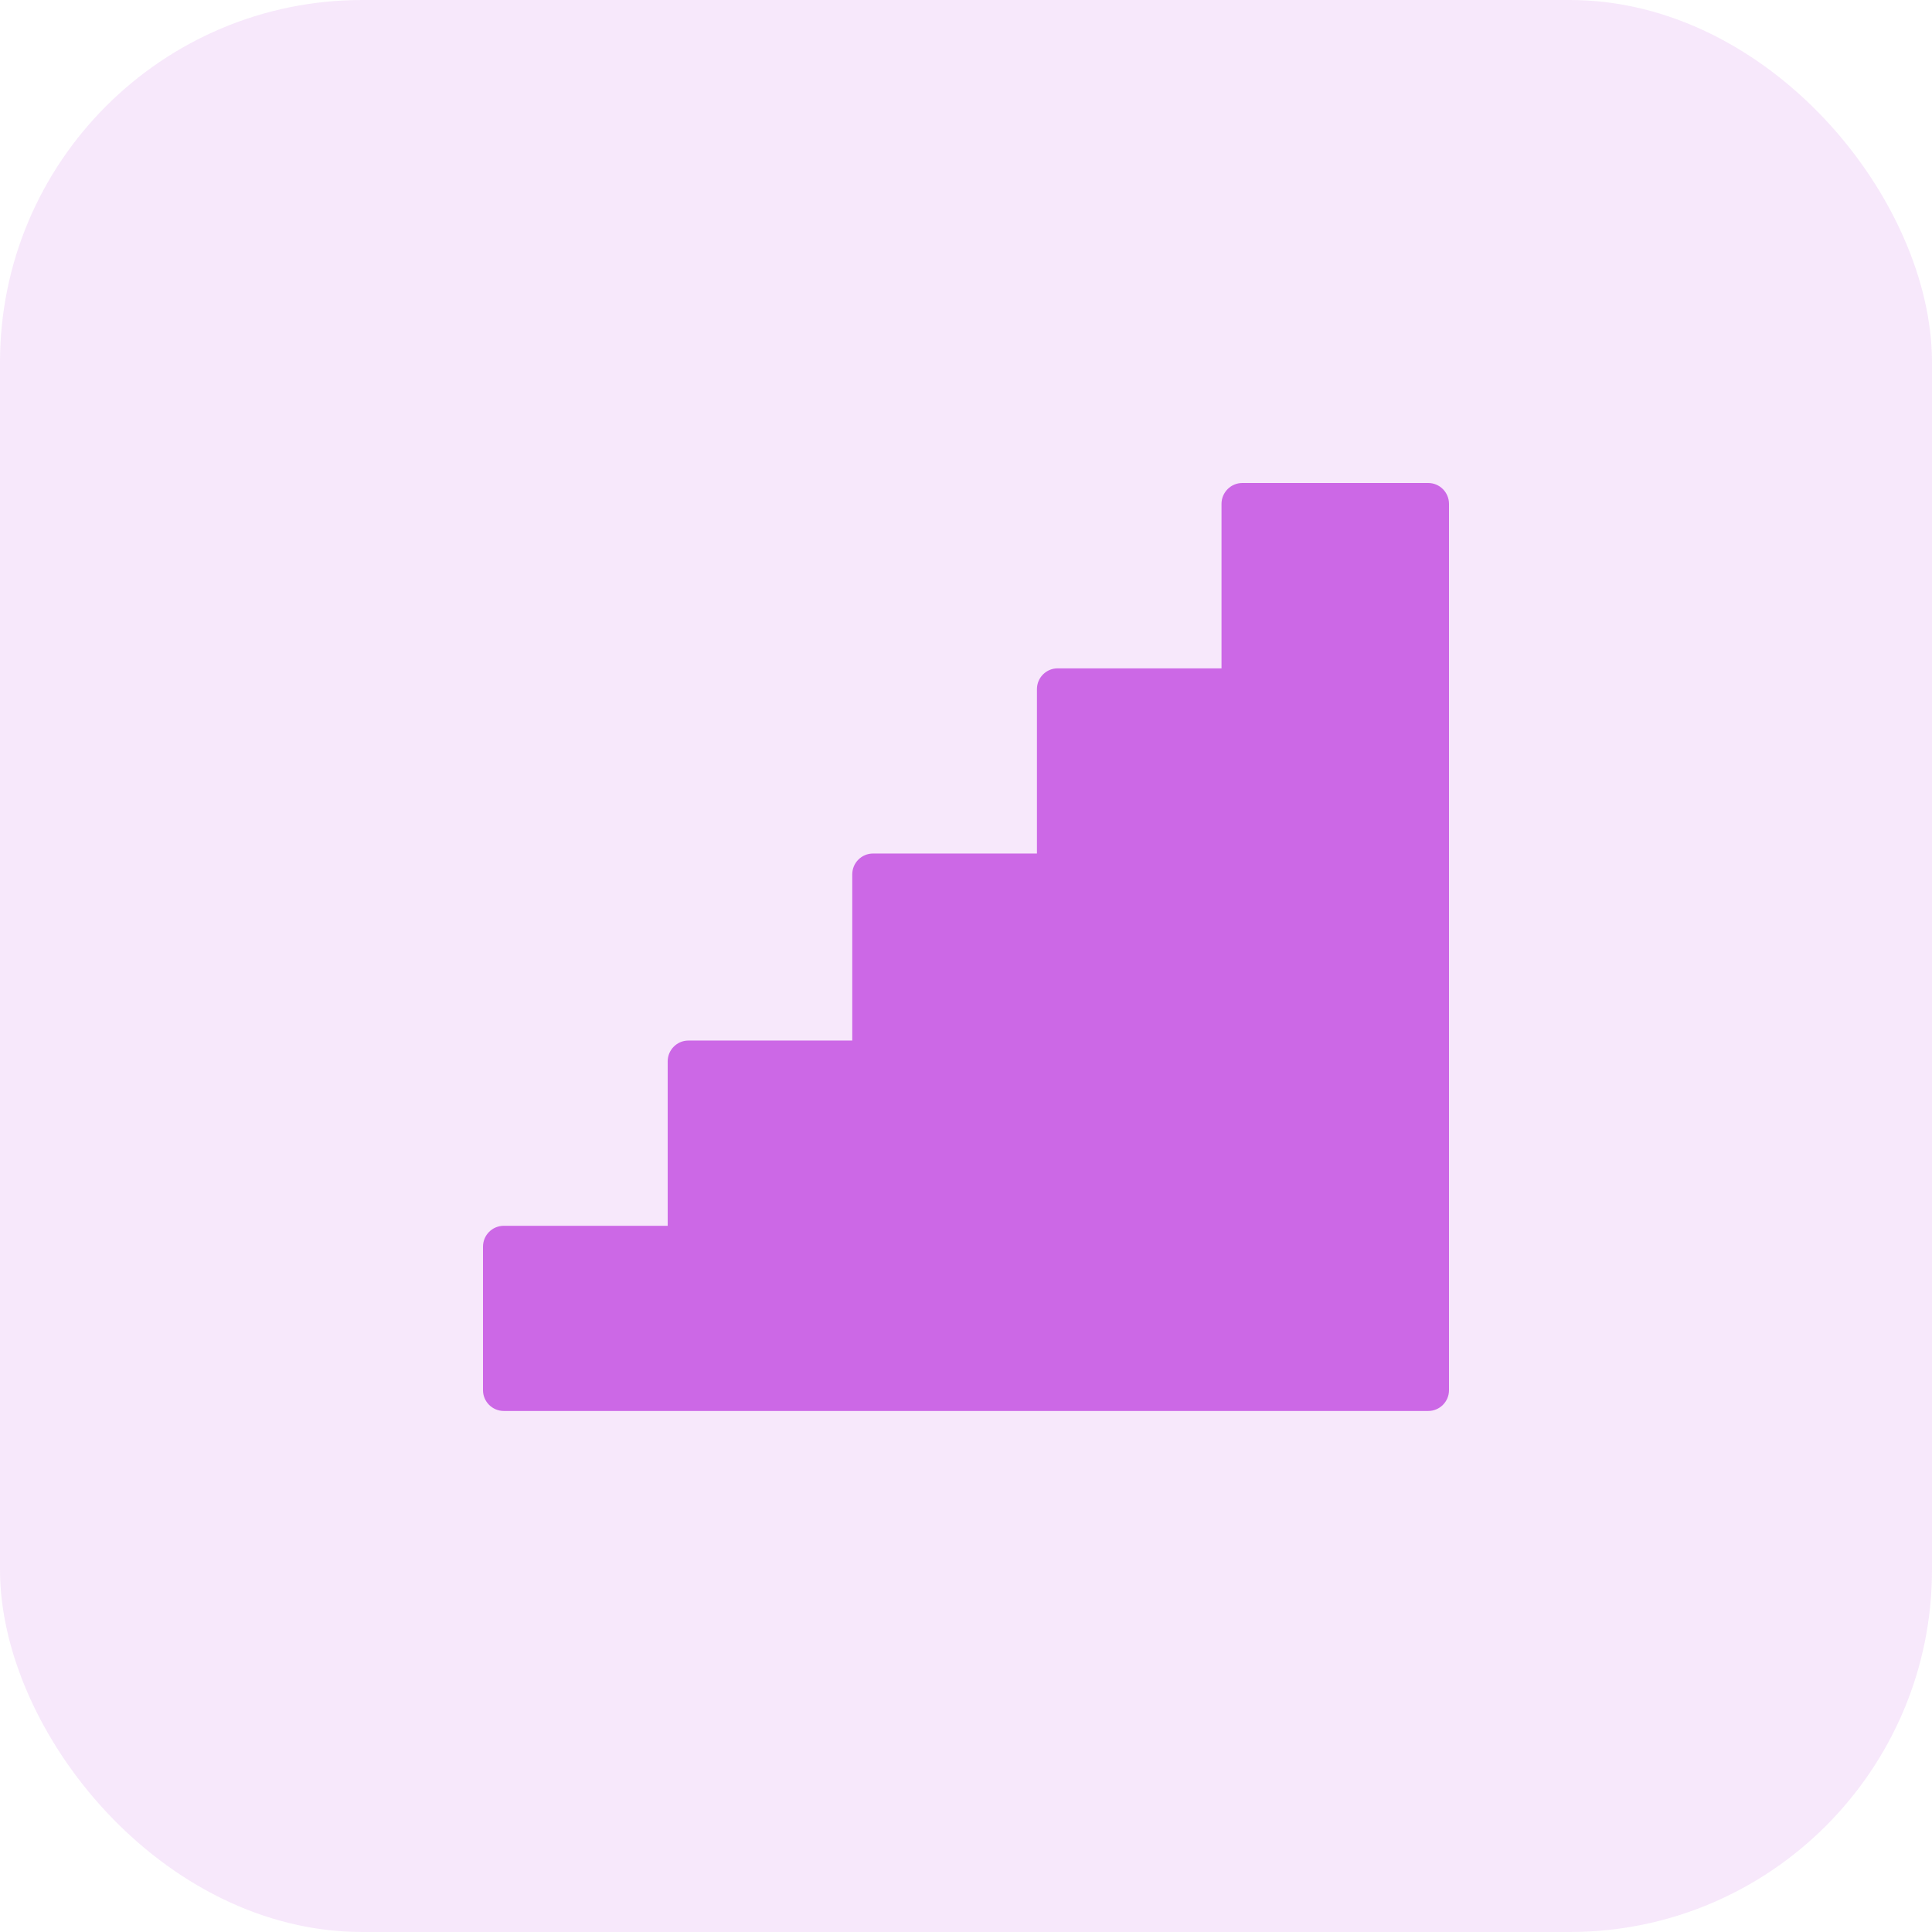 <svg width="32" height="32" viewBox="0 0 32 32" fill="none" xmlns="http://www.w3.org/2000/svg">
<g id="StairClimbing">
<rect id="Rectangle" width="32" height="32" rx="6" fill="#CC68E5" fill-opacity="0.15"/>
<path id="Vector" d="M23.656 8H20.577C20.386 8 20.232 8.156 20.232 8.346V11.07H17.518C17.329 11.07 17.175 11.224 17.175 11.414V14.137H14.461C14.27 14.137 14.116 14.292 14.116 14.483V17.235H11.401C11.213 17.235 11.059 17.39 11.059 17.579V20.303H8.345C8.154 20.303 8 20.457 8 20.649V23.026C8 23.215 8.154 23.37 8.345 23.37H23.657C23.846 23.37 24 23.215 24 23.026V8.346C24 8.156 23.846 8 23.656 8Z" fill="#CC68E6"/>
</g>
</svg>
